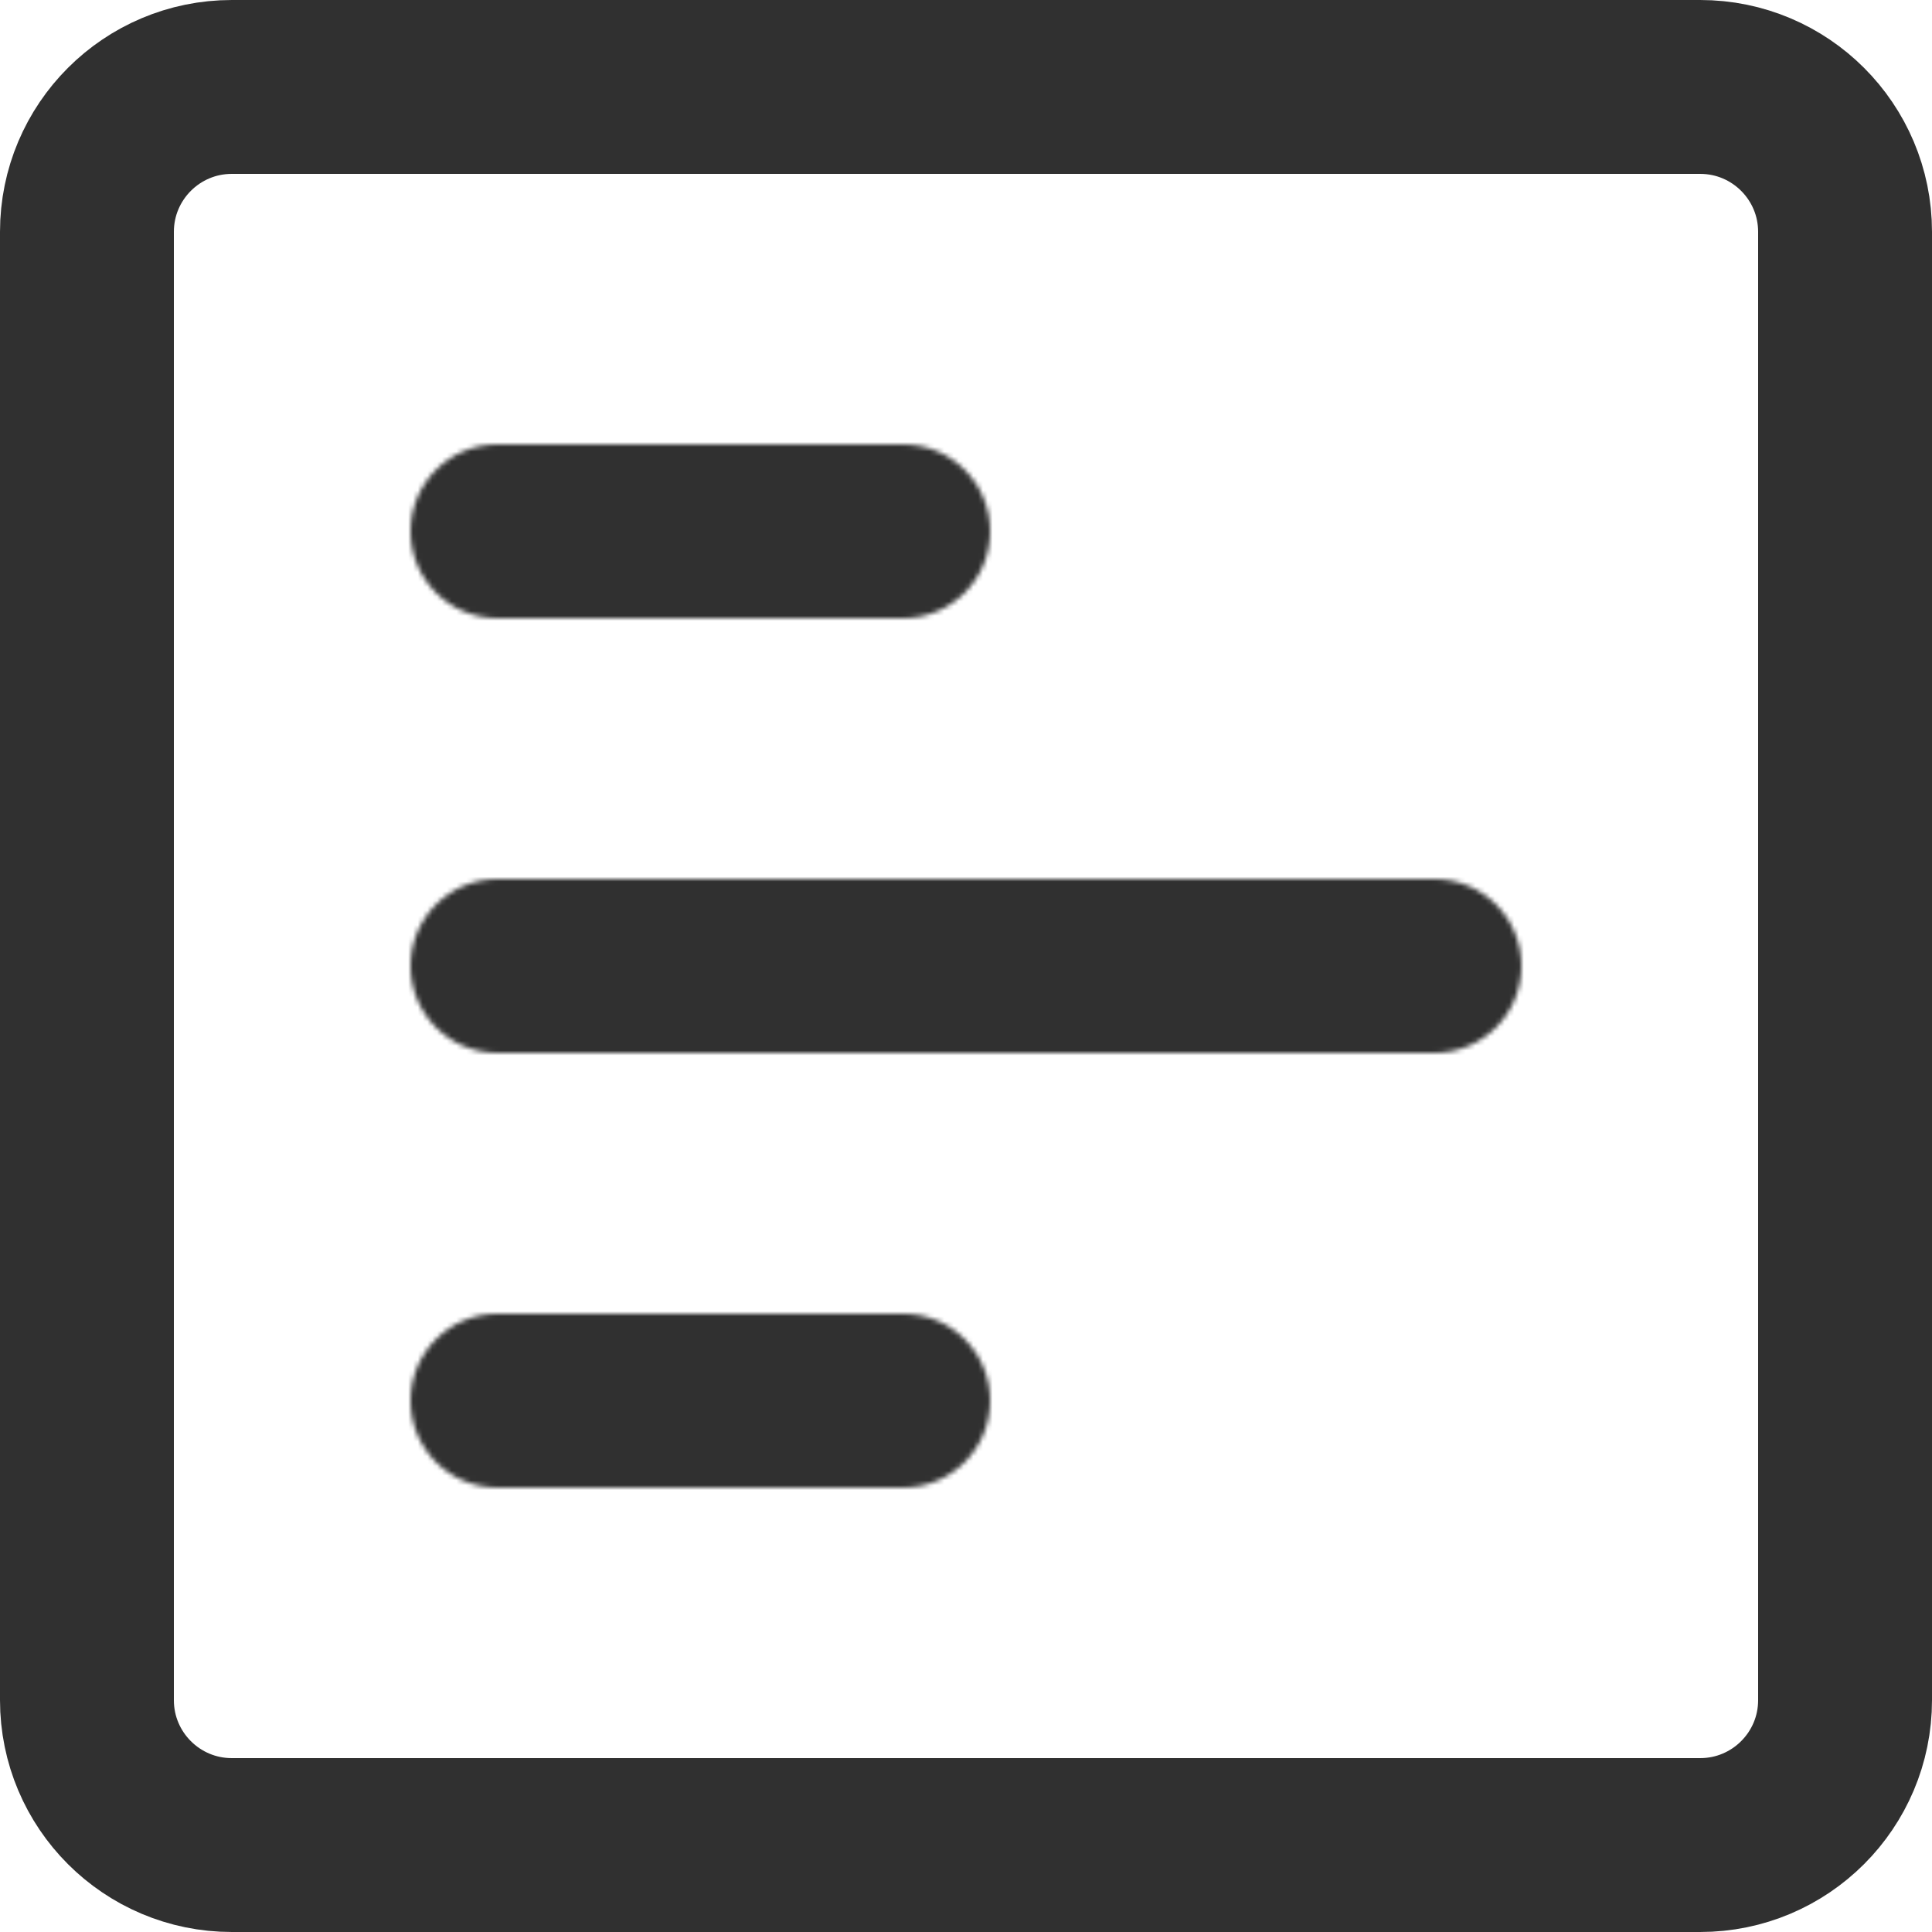 <svg width="400" height="400" viewBox="0 0 400 400" fill="none" xmlns="http://www.w3.org/2000/svg">
<path d="M48 18H352C368.569 18 382 31.431 382 48V352C382 368.569 368.569 382 352 382H48C31.431 382 18 368.569 18 352V48C18 31.431 31.431 18 48 18Z" stroke="#303030" stroke-width="36"/>
<mask id="path-2-inside-1_69_2" fill="white">
<path d="M85 110C85 100.059 93.059 92 103 92H187C196.941 92 205 100.059 205 110V110C205 119.941 196.941 128 187 128H103C93.059 128 85 119.941 85 110V110Z"/>
</mask>
<path d="M103 128H187V56H103V128ZM187 92H103V164H187V92ZM103 92C112.941 92 121 100.059 121 110H49C49 139.823 73.177 164 103 164V92ZM169 110C169 100.059 177.059 92 187 92V164C216.823 164 241 139.823 241 110H169ZM187 128C177.059 128 169 119.941 169 110H241C241 80.177 216.823 56 187 56V128ZM103 56C73.177 56 49 80.177 49 110H121C121 119.941 112.941 128 103 128V56Z" fill="#303030" mask="url(#path-2-inside-1_69_2)"/>
<mask id="path-4-inside-2_69_2" fill="white">
<path d="M85 200C85 190.059 93.059 182 103 182H297C306.941 182 315 190.059 315 200V200C315 209.941 306.941 218 297 218H103C93.059 218 85 209.941 85 200V200Z"/>
</mask>
<path d="M103 218H297V146H103V218ZM297 182H103V254H297V182ZM103 182C112.941 182 121 190.059 121 200H49C49 229.823 73.177 254 103 254V182ZM279 200C279 190.059 287.059 182 297 182V254C326.823 254 351 229.823 351 200H279ZM297 218C287.059 218 279 209.941 279 200H351C351 170.177 326.823 146 297 146V218ZM103 146C73.177 146 49 170.177 49 200H121C121 209.941 112.941 218 103 218V146Z" fill="#303030" mask="url(#path-4-inside-2_69_2)"/>
<mask id="path-6-inside-3_69_2" fill="white">
<path d="M85 290C85 280.059 93.059 272 103 272H187C196.941 272 205 280.059 205 290V290C205 299.941 196.941 308 187 308H103C93.059 308 85 299.941 85 290V290Z"/>
</mask>
<path d="M103 308H187V236H103V308ZM187 272H103V344H187V272ZM103 272C112.941 272 121 280.059 121 290H49C49 319.823 73.177 344 103 344V272ZM169 290C169 280.059 177.059 272 187 272V344C216.823 344 241 319.823 241 290H169ZM187 308C177.059 308 169 299.941 169 290H241C241 260.177 216.823 236 187 236V308ZM103 236C73.177 236 49 260.177 49 290H121C121 299.941 112.941 308 103 308V236Z" fill="#303030" mask="url(#path-6-inside-3_69_2)"/>
</svg>
